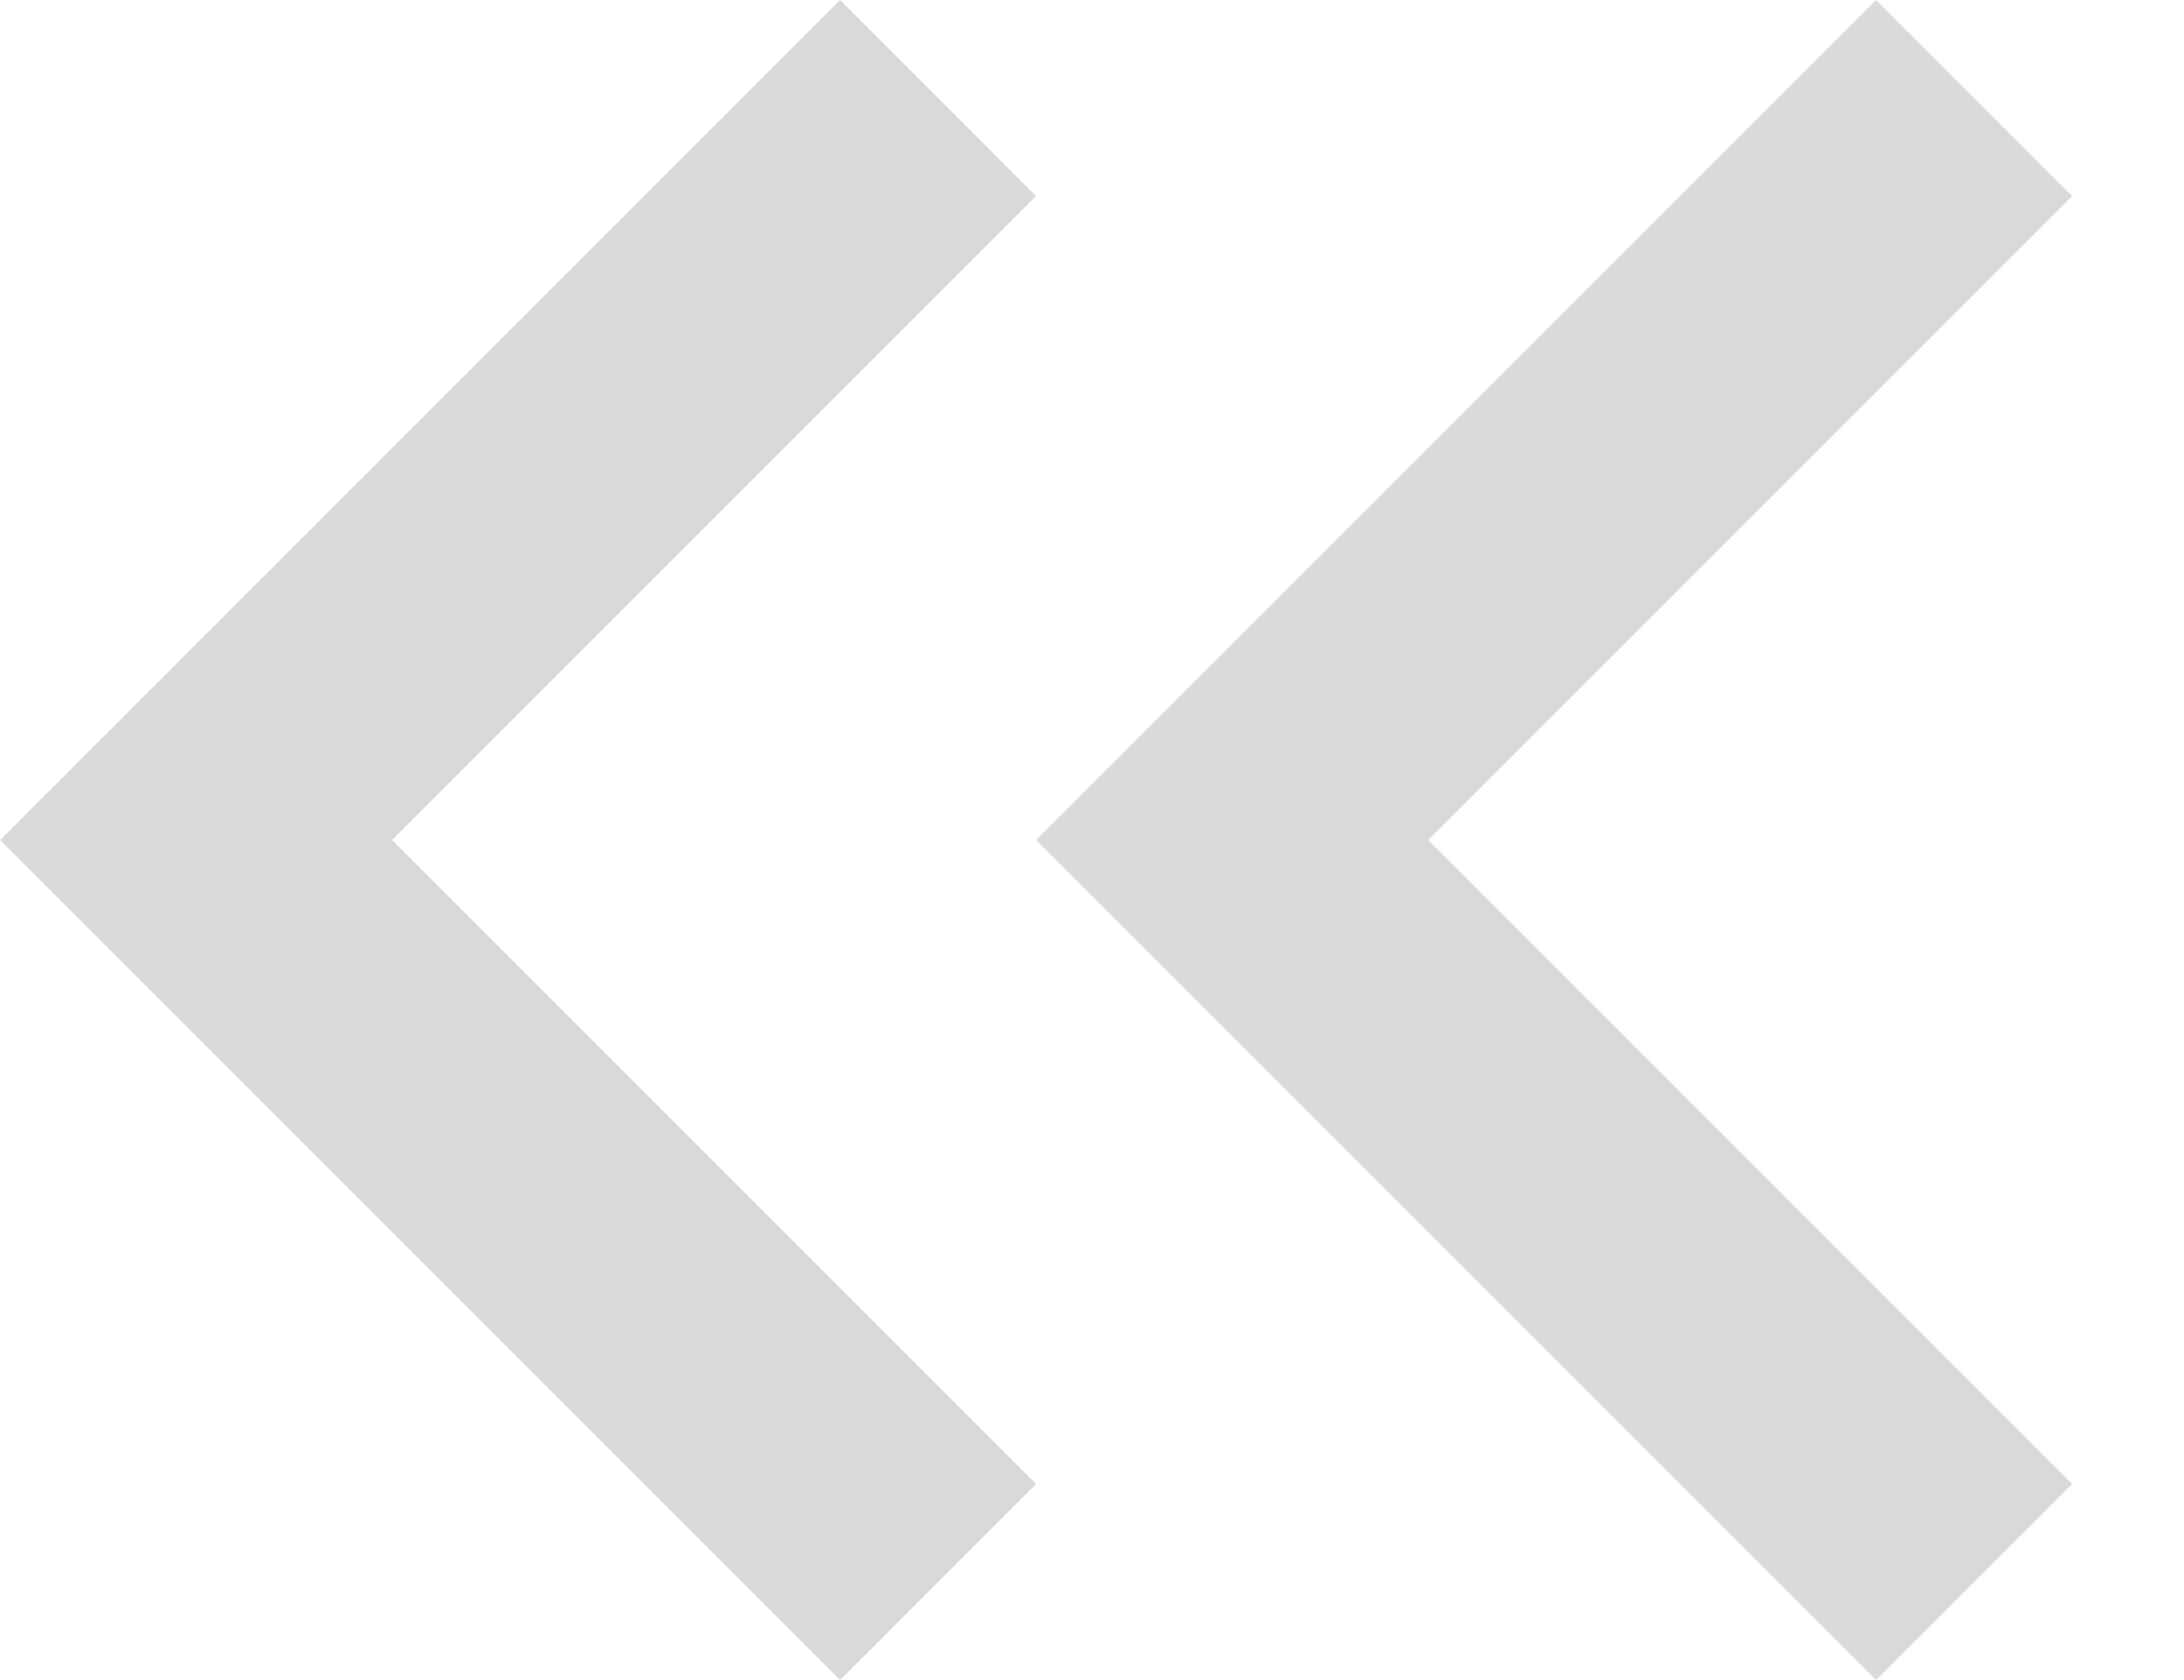 <svg width="13" height="10" viewBox="0 0 13 10" fill="none" xmlns="http://www.w3.org/2000/svg">
<g opacity="0.7">
<path d="M11.167 10L12.334 8.833L8.501 5L12.334 1.167L11.167 0L6.167 5L11.167 10Z" fill="#CCC9C7"/>
<path d="M5.001 10L6.167 8.833L2.334 5L6.167 1.167L5.001 0L0.001 5L5.001 10Z" fill="#CCC9C7"/>
</g>
</svg>
